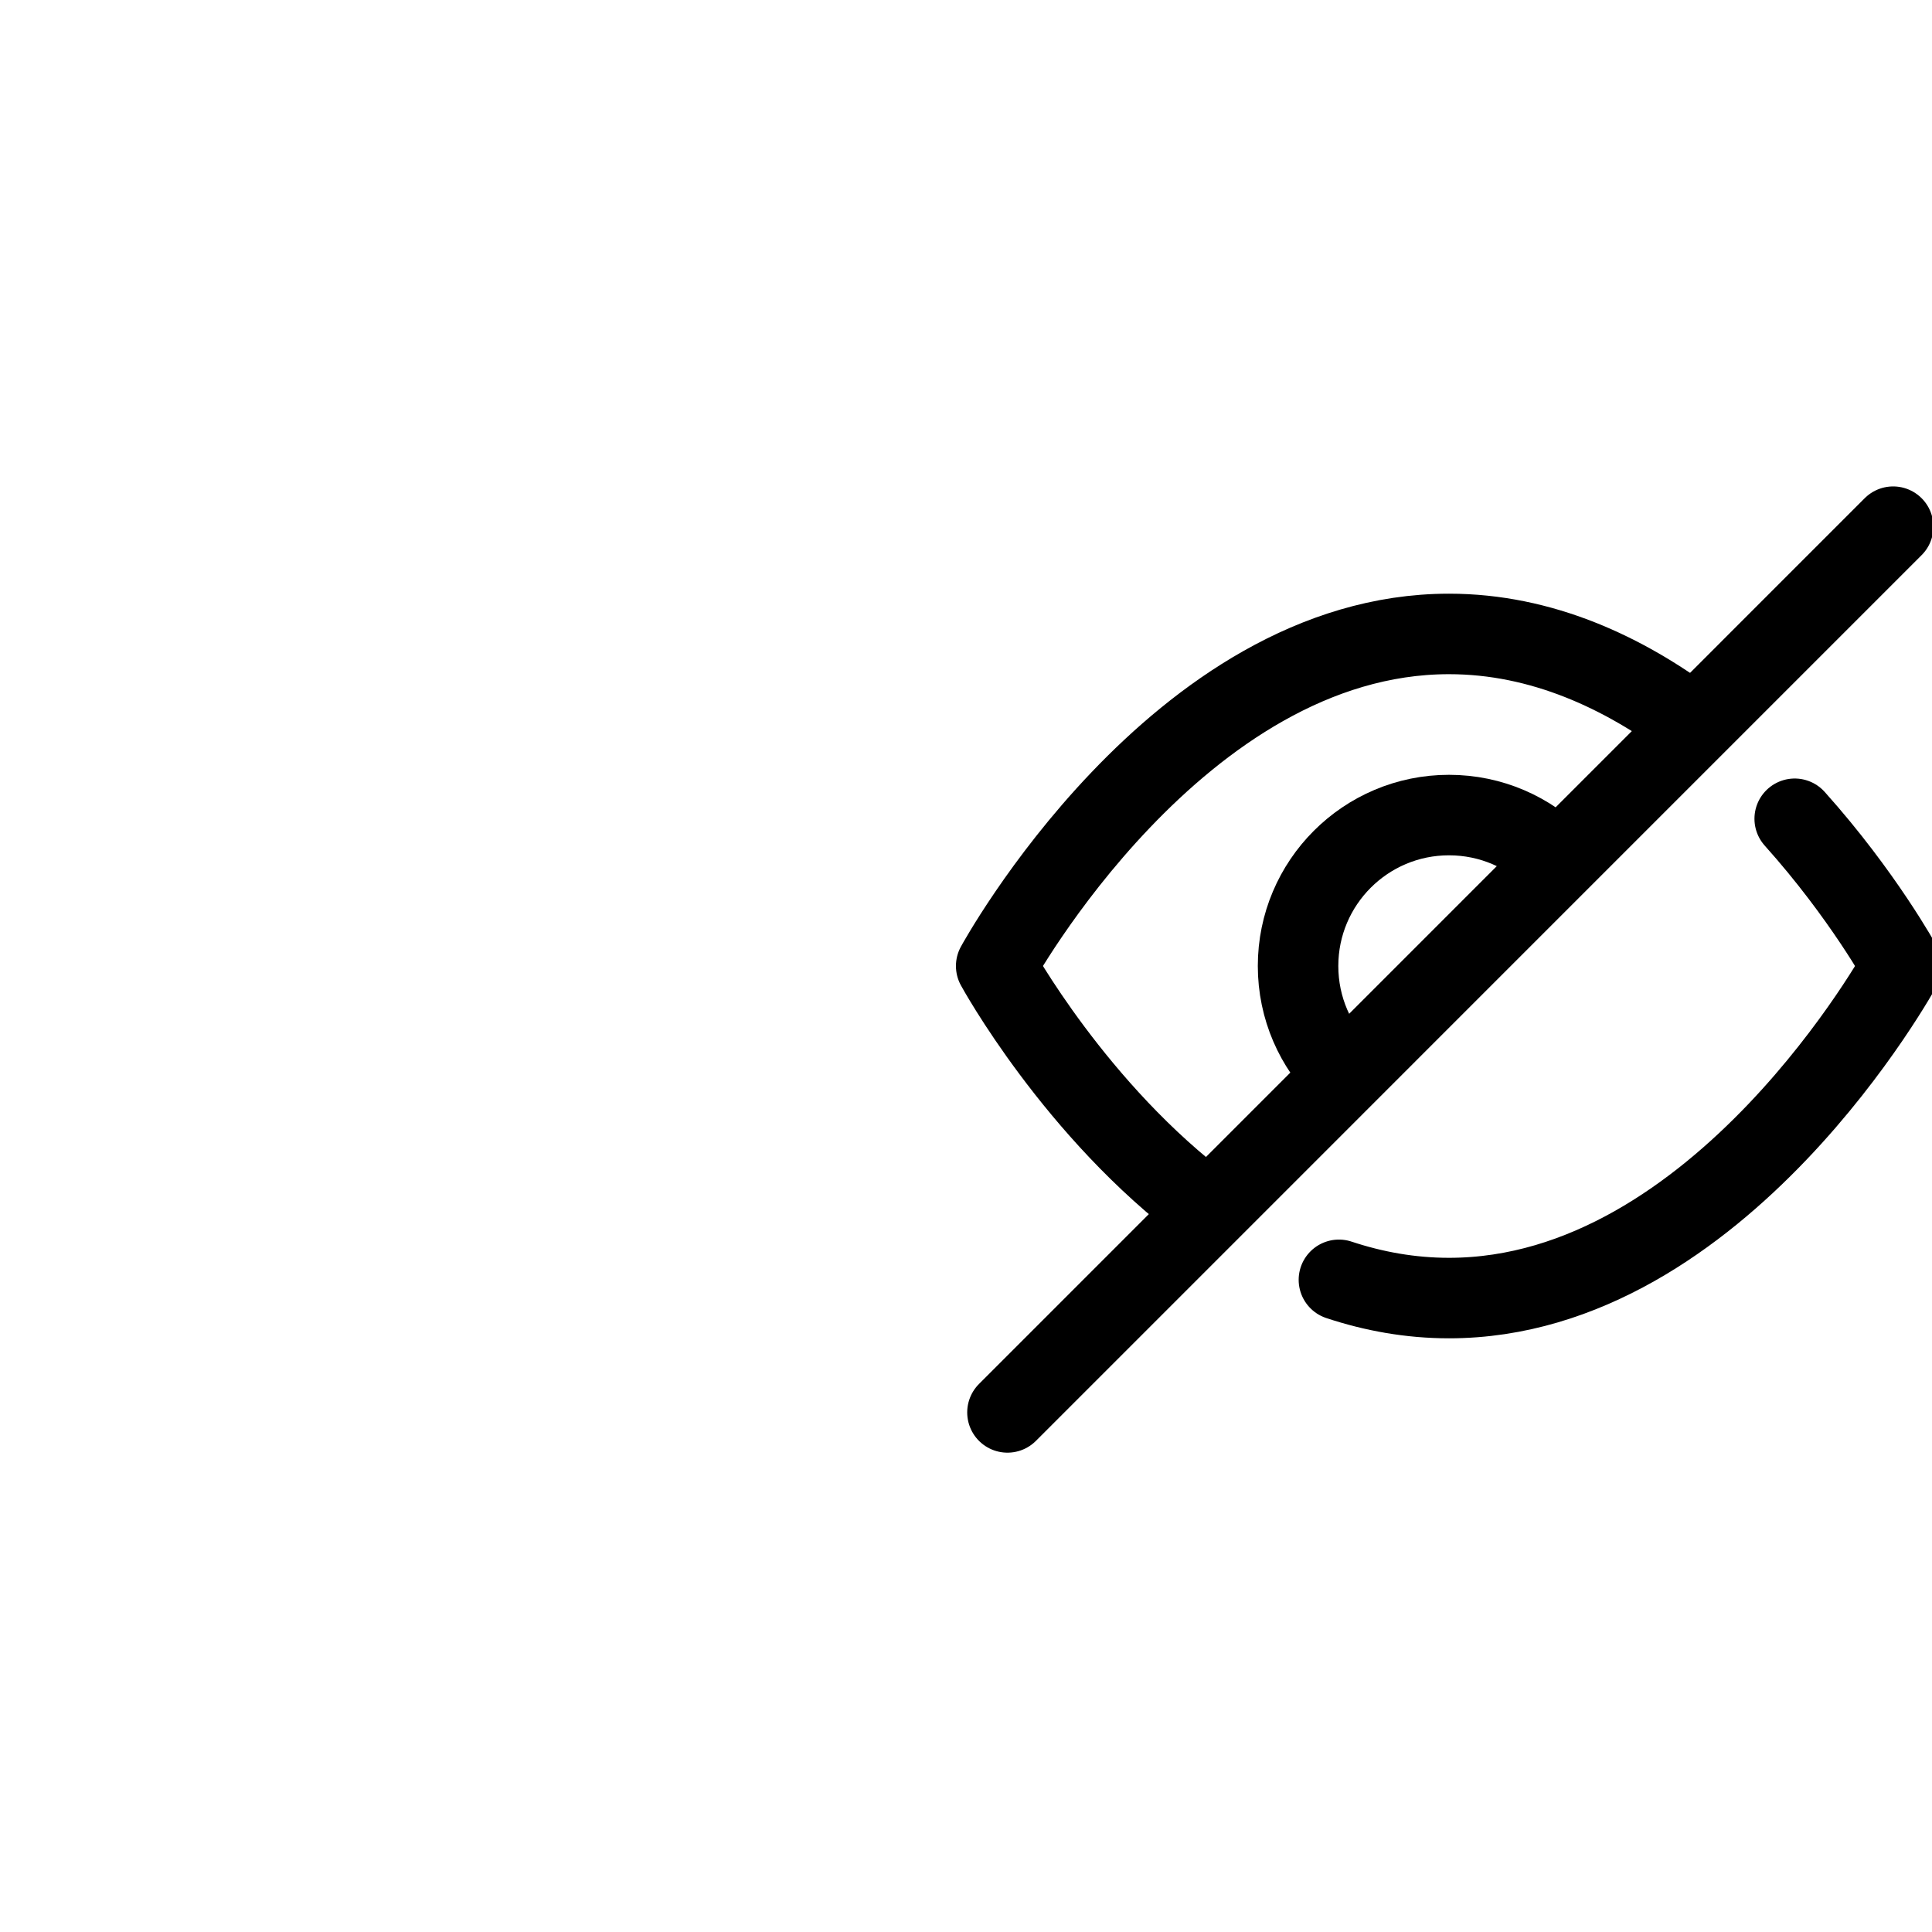<svg xmlns="http://www.w3.org/2000/svg" width="48" height="48" viewBox="0 0 48 48">
    <g fill="none" fill-rule="evenodd" stroke-linecap="round" stroke-linejoin="round">
        <g stroke="#000" stroke-width="2">
            <g>
                <g>
                    <g>
                        <g>
                            <path d="M20.589 7.342C22.289 9.238 23.25 11 23.25 11s-4.5 8.25-11.25 8.25c-.96 0-1.873-.167-2.735-.453M6 17.05C2.717 14.605.75 11 .75 11S5.25 2.75 12 2.75c2.305 0 4.348.962 6.04 2.23" transform="translate(-288 -365) translate(24 344) translate(264 21) translate(24 12) translate(0 1)"/>
                            <path d="M14.677 8.374C13.997 7.68 13.048 7.25 12 7.25c-2.071 0-3.75 1.679-3.75 3.75 0 1.05.432 2 1.127 2.68M23.035.085L1.03 22.091" transform="translate(-288 -365) translate(24 344) translate(264 21) translate(24 12) translate(0 1)"/>
                        </g>
                    </g>
                </g>
            </g>
        </g>
    </g>
</svg>

